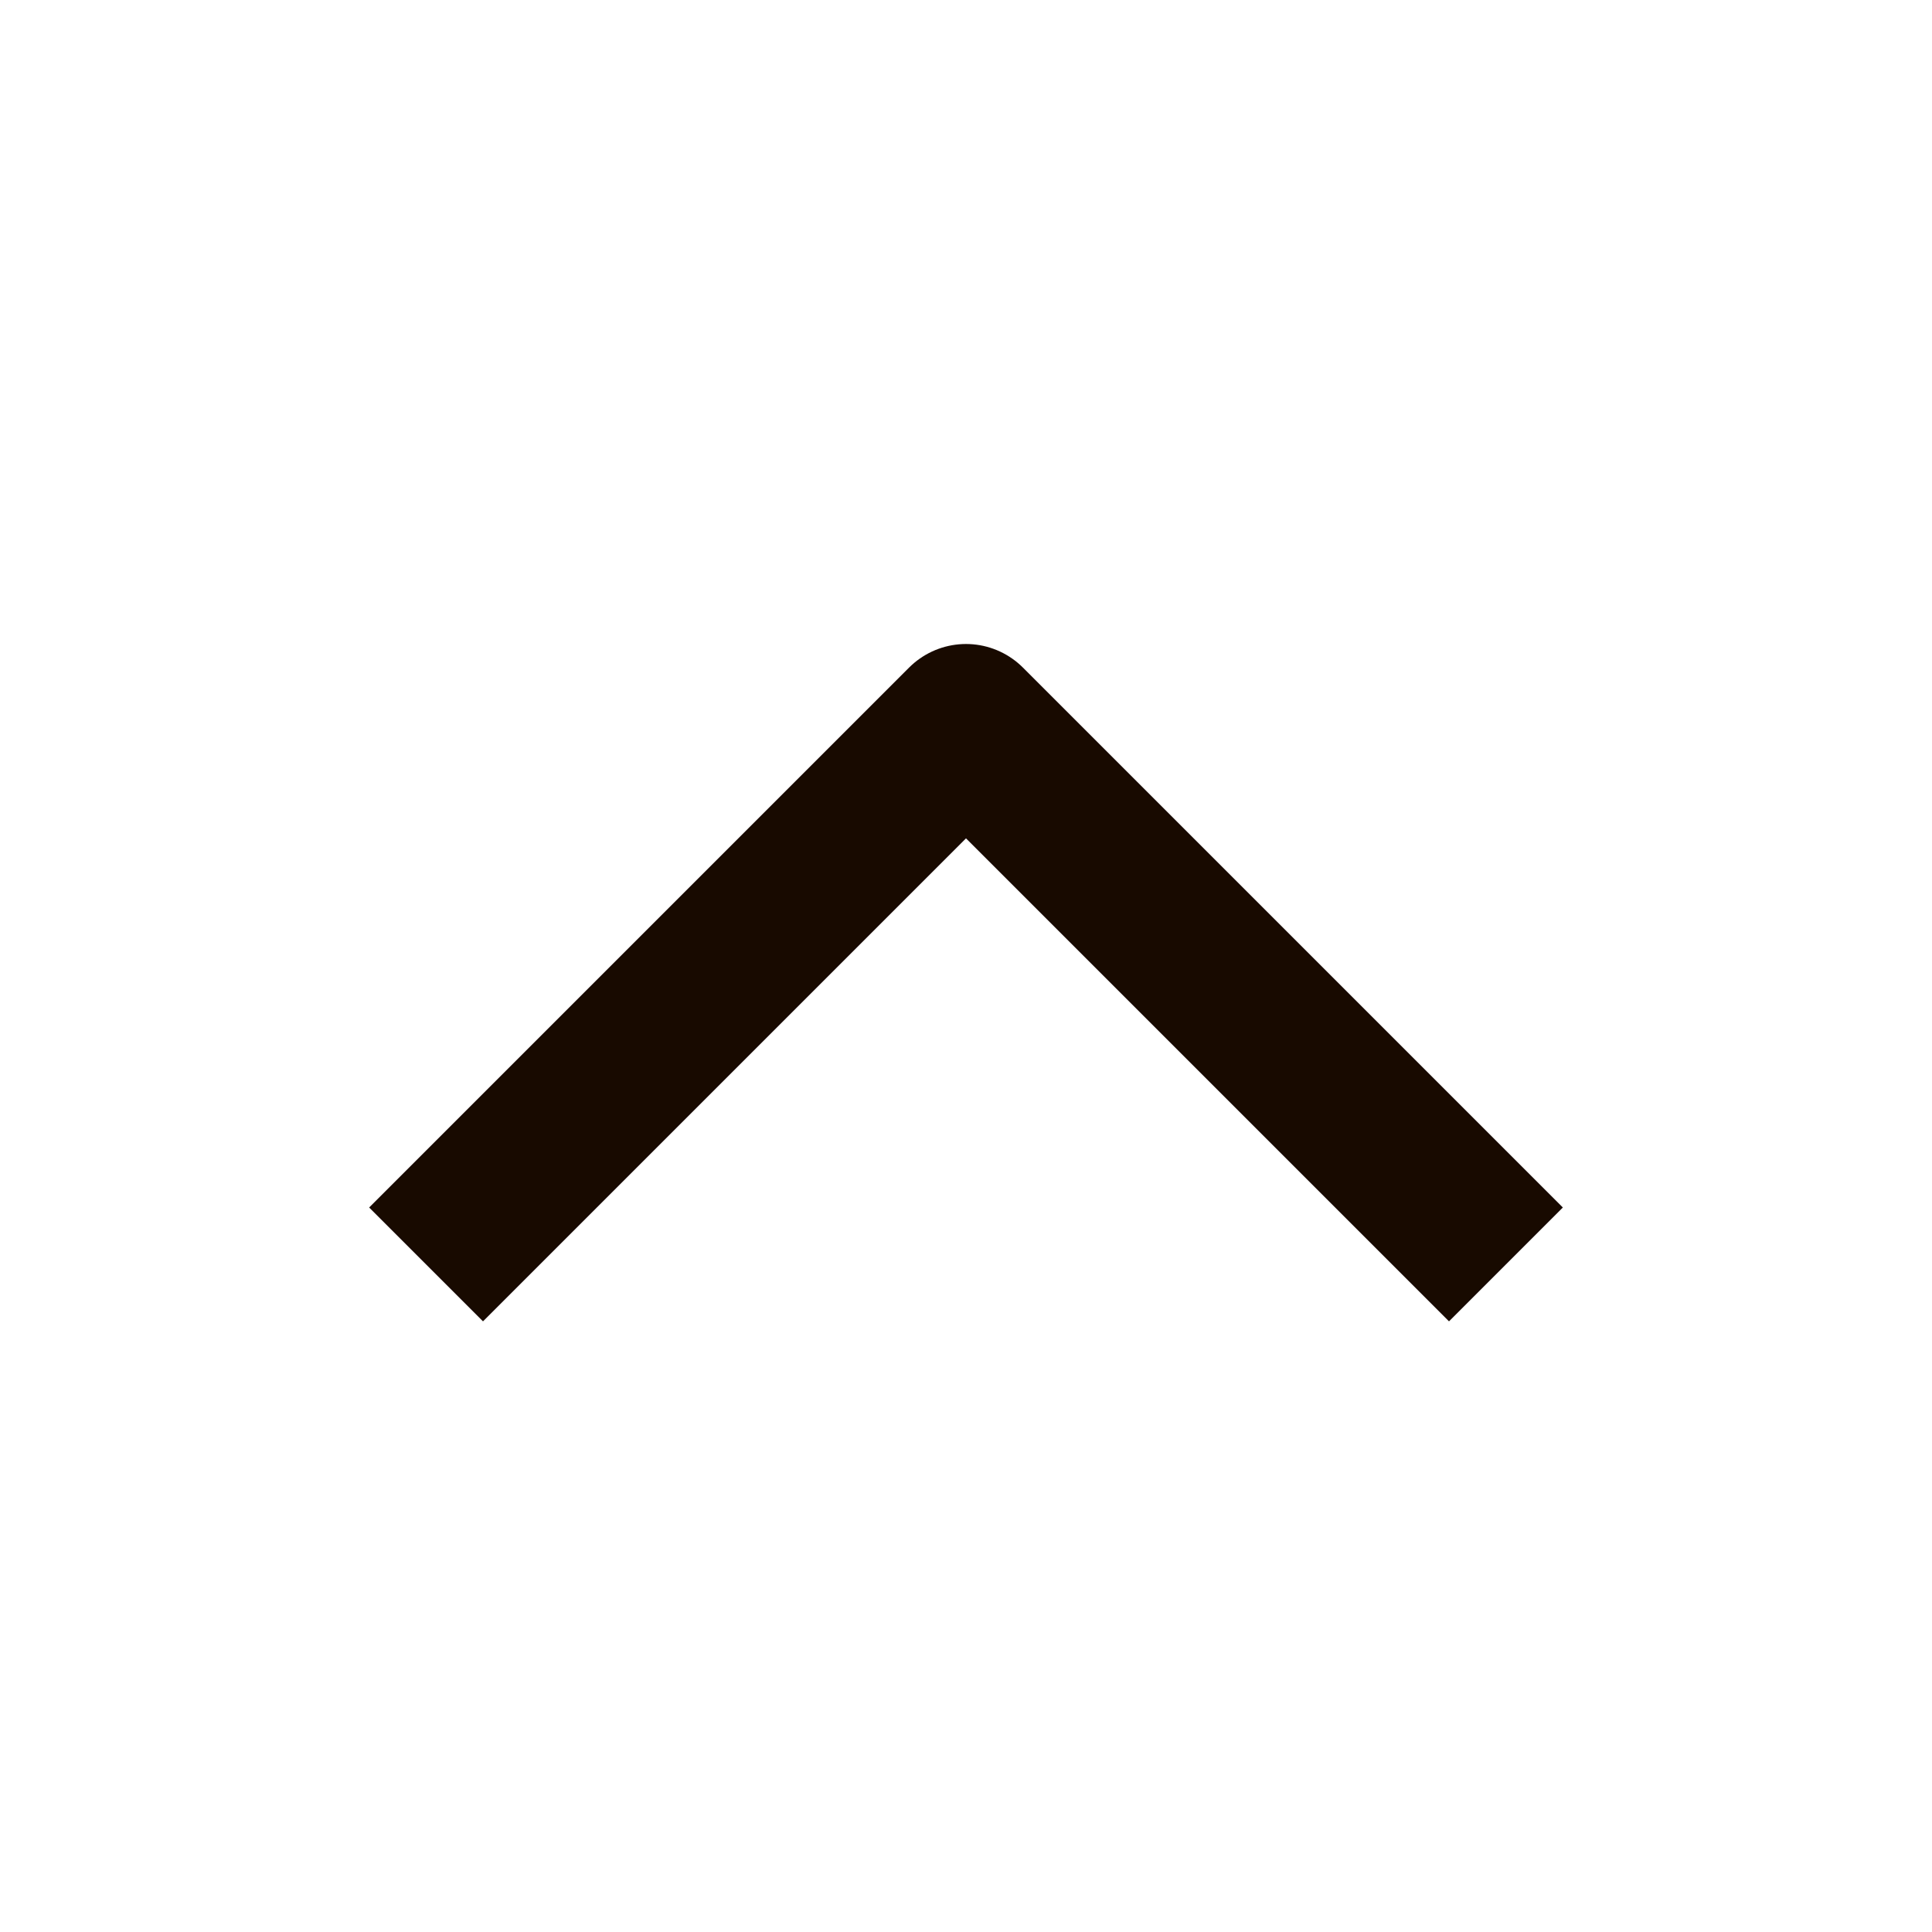 <svg width="24" height="24" viewBox="0 0 24 24" fill="none" xmlns="http://www.w3.org/2000/svg">
<path d="M18 15L12 9L6 15" stroke="#180A00" stroke-width="2" stroke-linecap="square" stroke-linejoin="round"/>
</svg>
